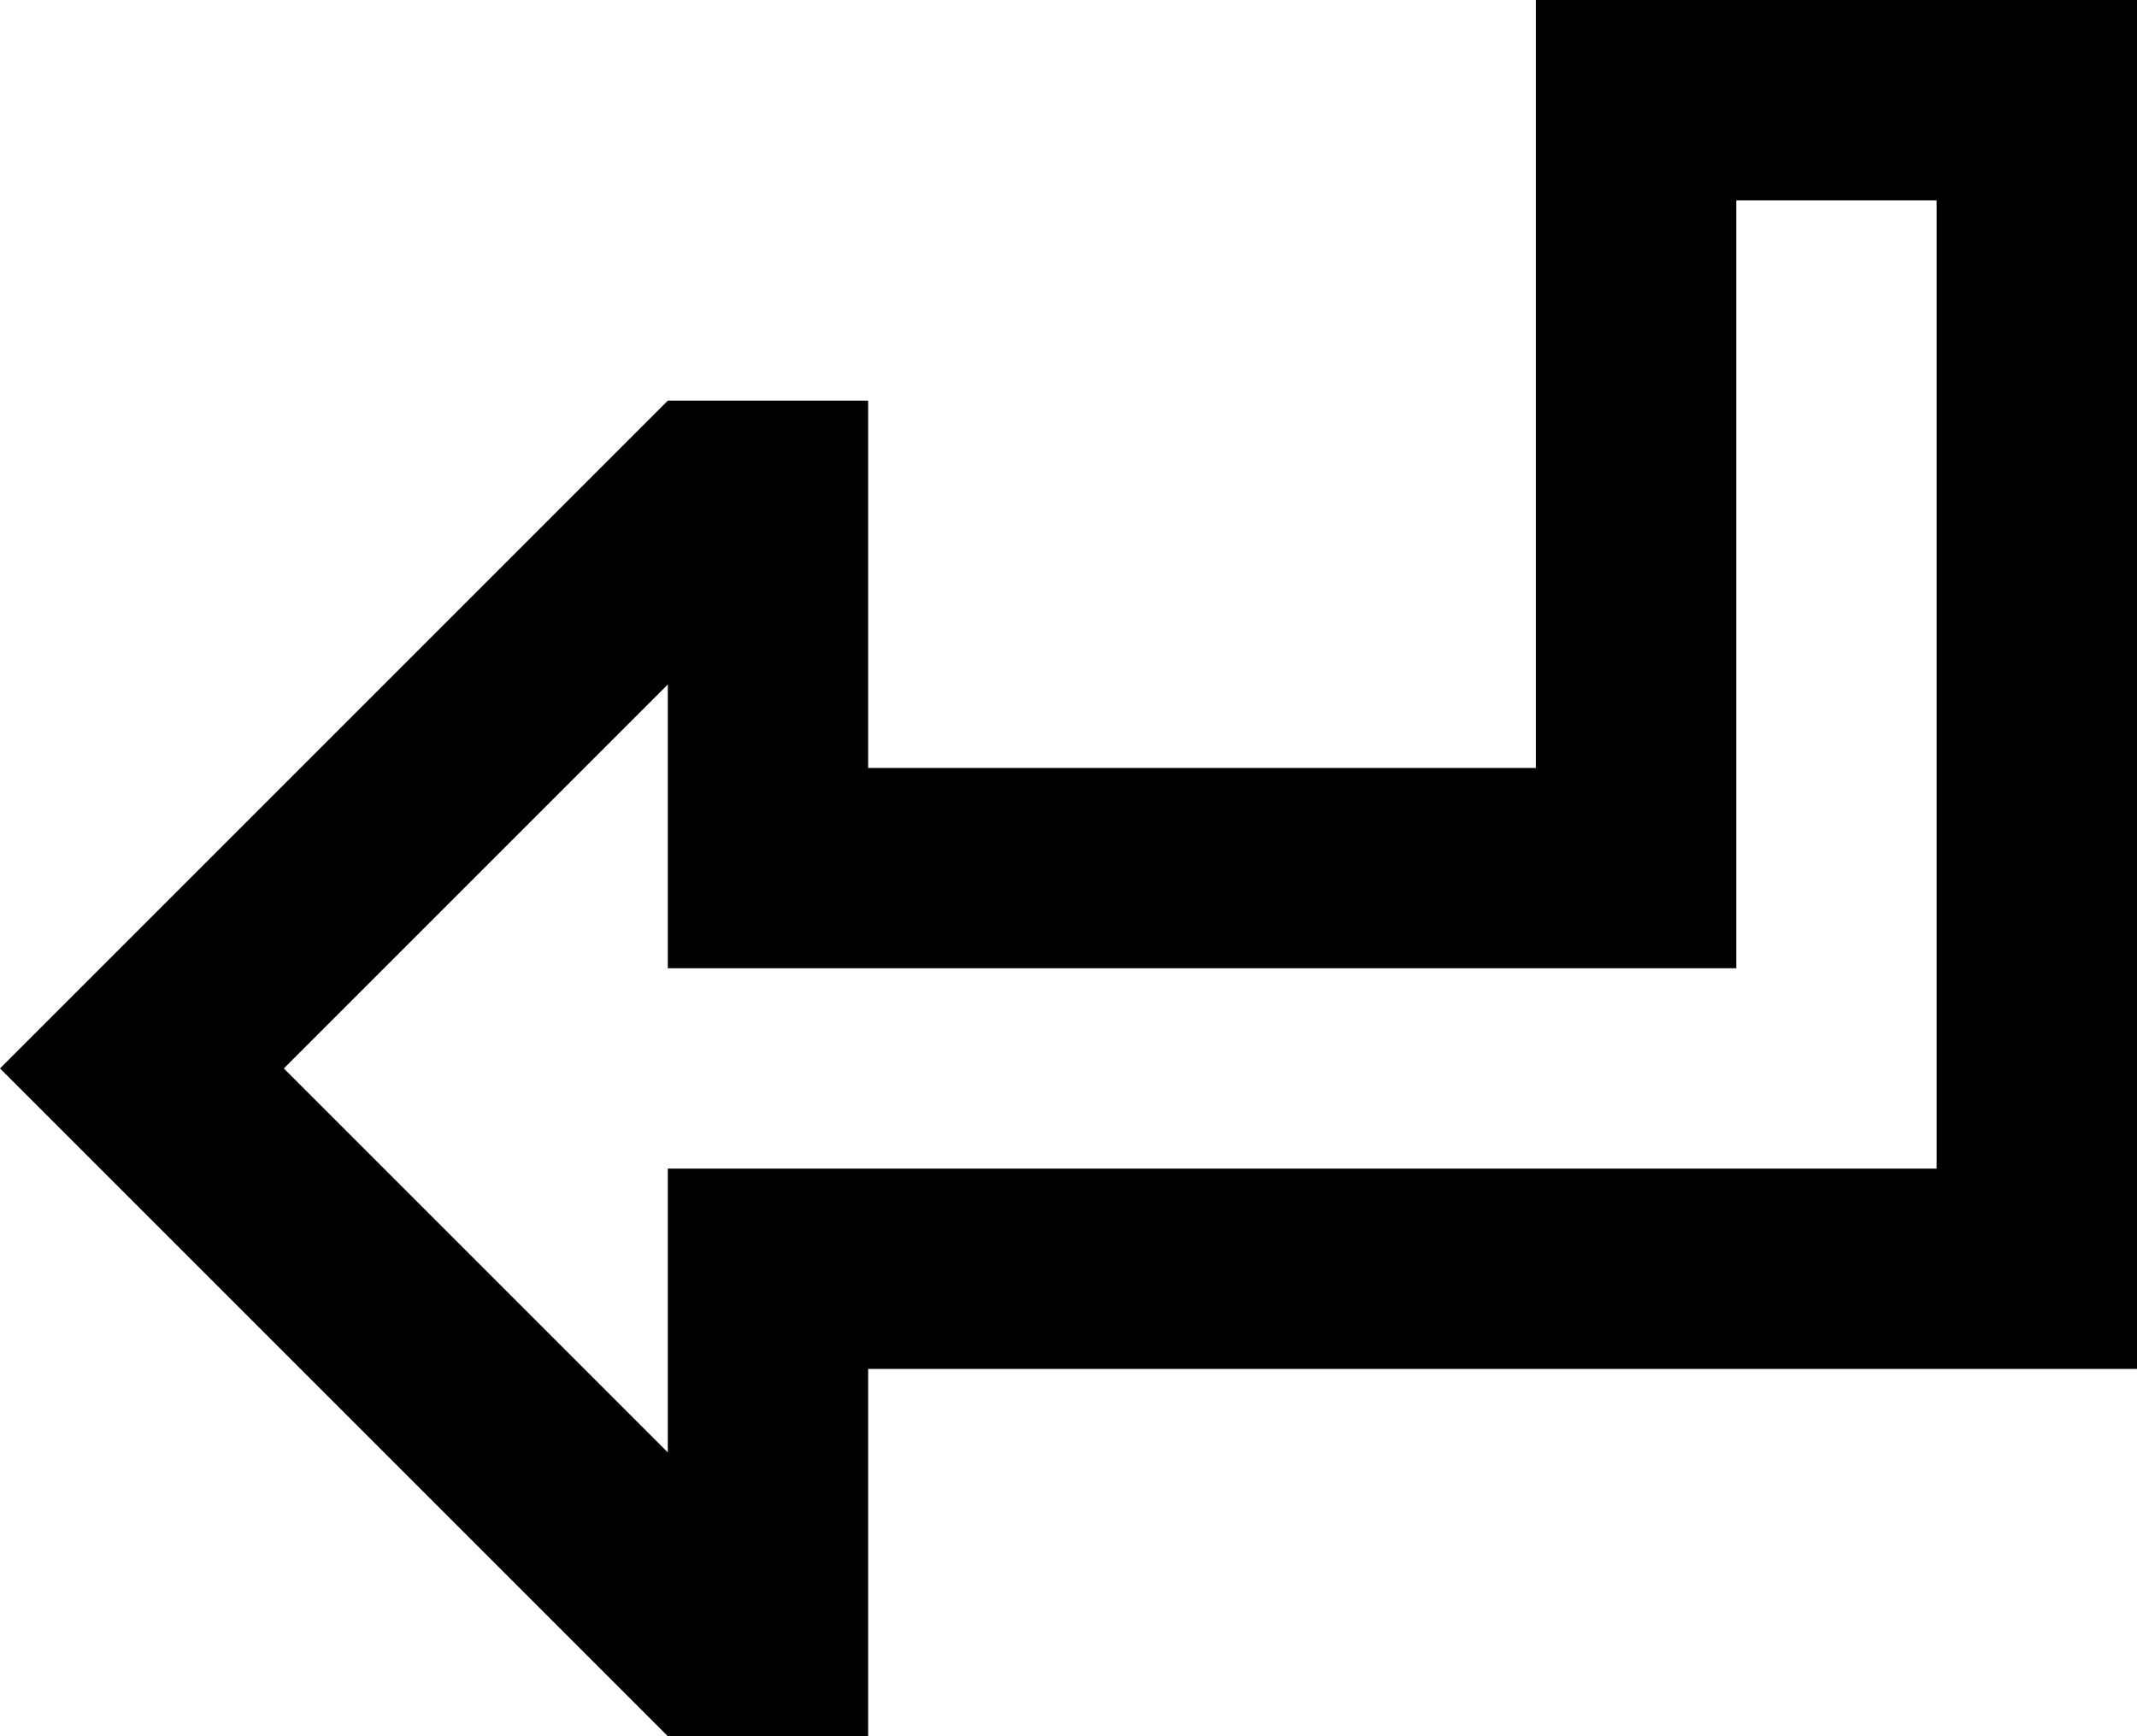 <svg xmlns="http://www.w3.org/2000/svg" viewBox="0 0 512 416">
  <path d="M 160 232 L 208 232 L 160 232 L 416 232 L 416 184 L 416 184 L 416 48 L 416 48 L 464 48 L 464 48 L 464 280 L 464 280 L 208 280 L 160 280 L 160 328 L 160 328 L 160 348 L 160 348 L 68 256 L 68 256 L 160 164 L 160 164 L 160 184 L 160 184 L 160 232 L 160 232 Z M 34 222 L 0 256 L 34 222 L 0 256 L 34 290 L 34 290 L 160 416 L 160 416 L 208 416 L 208 416 L 208 376 L 208 376 L 208 368 L 208 368 L 208 328 L 208 328 L 256 328 L 512 328 L 512 280 L 512 280 L 512 48 L 512 48 L 512 0 L 512 0 L 464 0 L 368 0 L 368 48 L 368 48 L 368 136 L 368 136 L 368 184 L 368 184 L 320 184 L 208 184 L 208 144 L 208 144 L 208 136 L 208 136 L 208 96 L 208 96 L 160 96 L 160 96 L 34 222 L 34 222 Z" />
</svg>